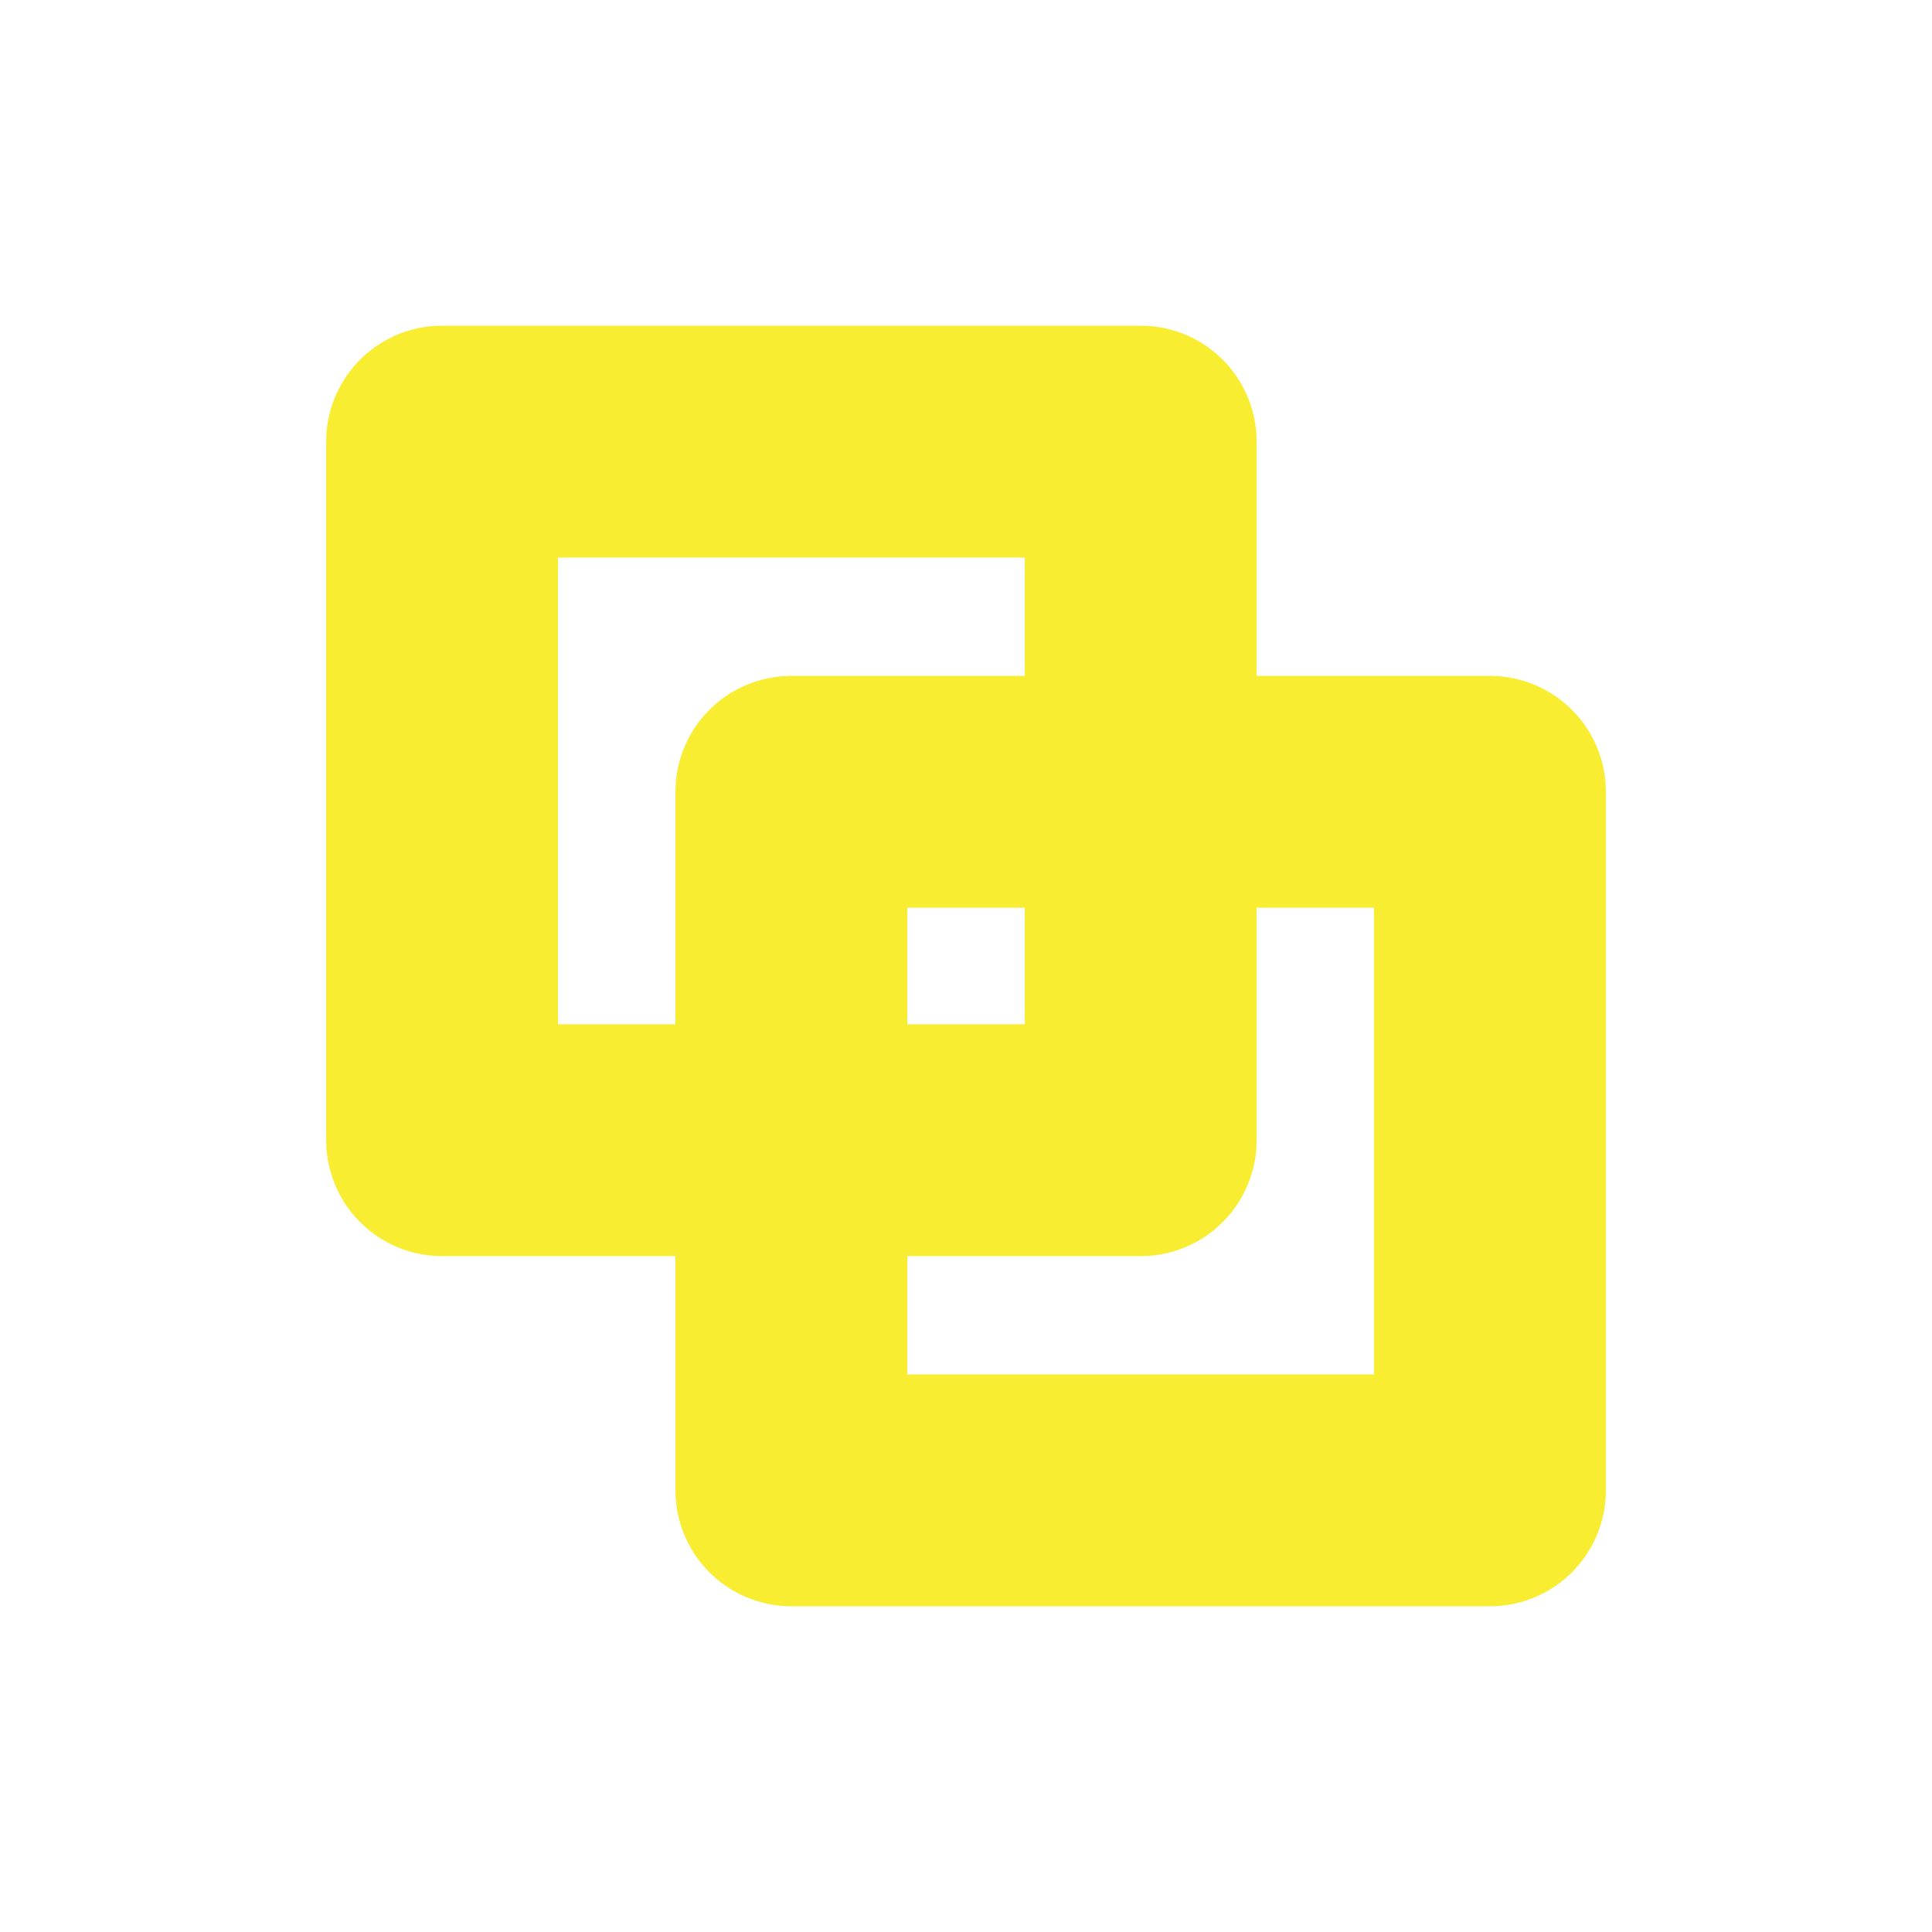 <?xml version="1.0" encoding="utf-8"?>
<!-- Generator: Adobe Illustrator 16.0.0, SVG Export Plug-In . SVG Version: 6.00 Build 0)  -->
<!DOCTYPE svg PUBLIC "-//W3C//DTD SVG 1.1//EN" "http://www.w3.org/Graphics/SVG/1.1/DTD/svg11.dtd">
<svg version="1.1" id="Layer_1" xmlns="http://www.w3.org/2000/svg" xmlns:xlink="http://www.w3.org/1999/xlink" x="0px" y="0px"
	 width="50px" height="50px" viewBox="0 0 50 50" enable-background="new 0 0 50 50" xml:space="preserve">
<rect x="11.441" y="11.429" fill="none" stroke="#F9ED32" stroke-width="6" stroke-linecap="round" stroke-linejoin="round" stroke-miterlimit="10" width="18.08" height="18.079"/>
<rect x="20.48" y="20.492" fill="none" stroke="#F9ED32" stroke-width="6" stroke-linecap="round" stroke-linejoin="round" stroke-miterlimit="10" width="18.08" height="18.078"/>
</svg>

